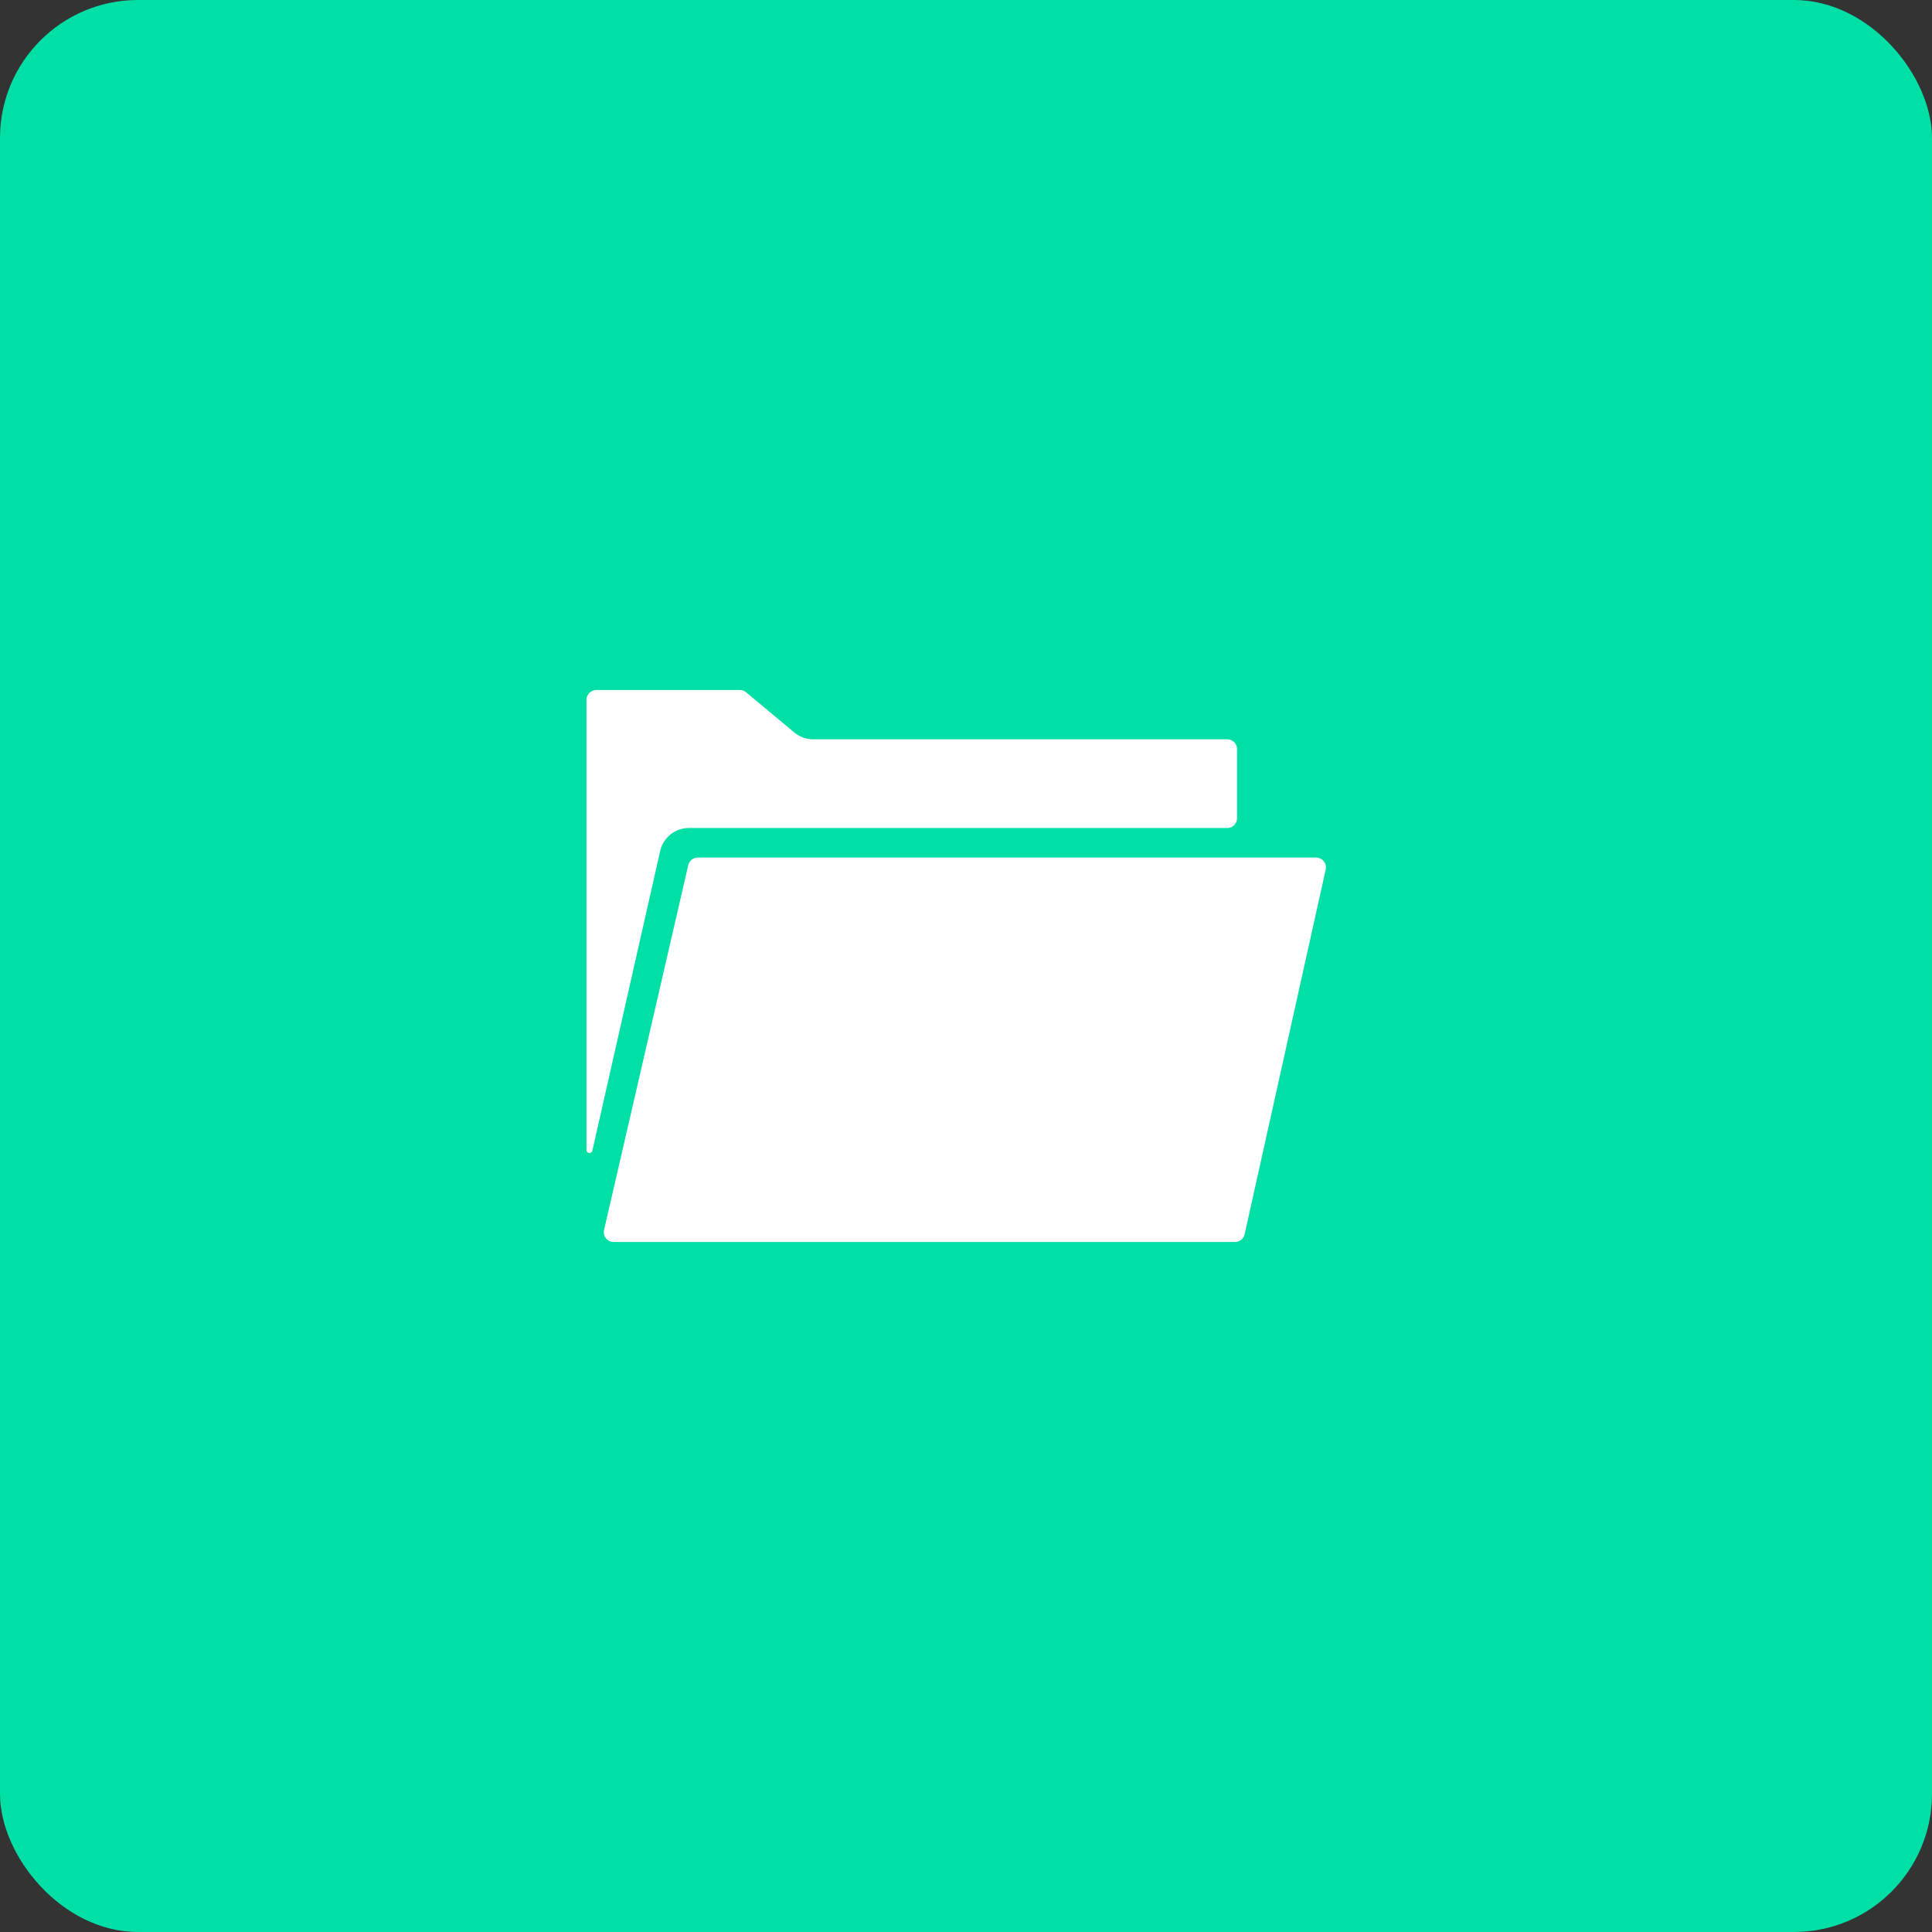 <svg xmlns="http://www.w3.org/2000/svg" width="56" height="56" viewBox="0 0 56 56">
    <rect x="0" y="0" width="56" height="56" fill="#333333" stroke="none"/>
    <g fill="none" fill-rule="evenodd">
        <rect width="56" height="56" fill="#00dfa5" fill-rule="nonzero" rx="4"/>
        <path fill="#FFF" d="M38.426 25.205l-2.35 10.571a.286.286 0 0 1-.279.224h-18.01a.286.286 0 0 1-.278-.35l2.44-10.571a.286.286 0 0 1 .278-.222h17.92a.286.286 0 0 1 .279.348zM17.286 20h4.157c.067 0 .132.023.183.066l1.397 1.164a.857.857 0 0 0 .548.199h12c.158 0 .286.128.286.285v2a.286.286 0 0 1-.286.286h-15.6c-.4 0-.748.277-.836.668l-1.965 8.685a.086.086 0 0 1-.17-.02V20.287c0-.158.128-.286.286-.286z"/>
    </g>
</svg>
